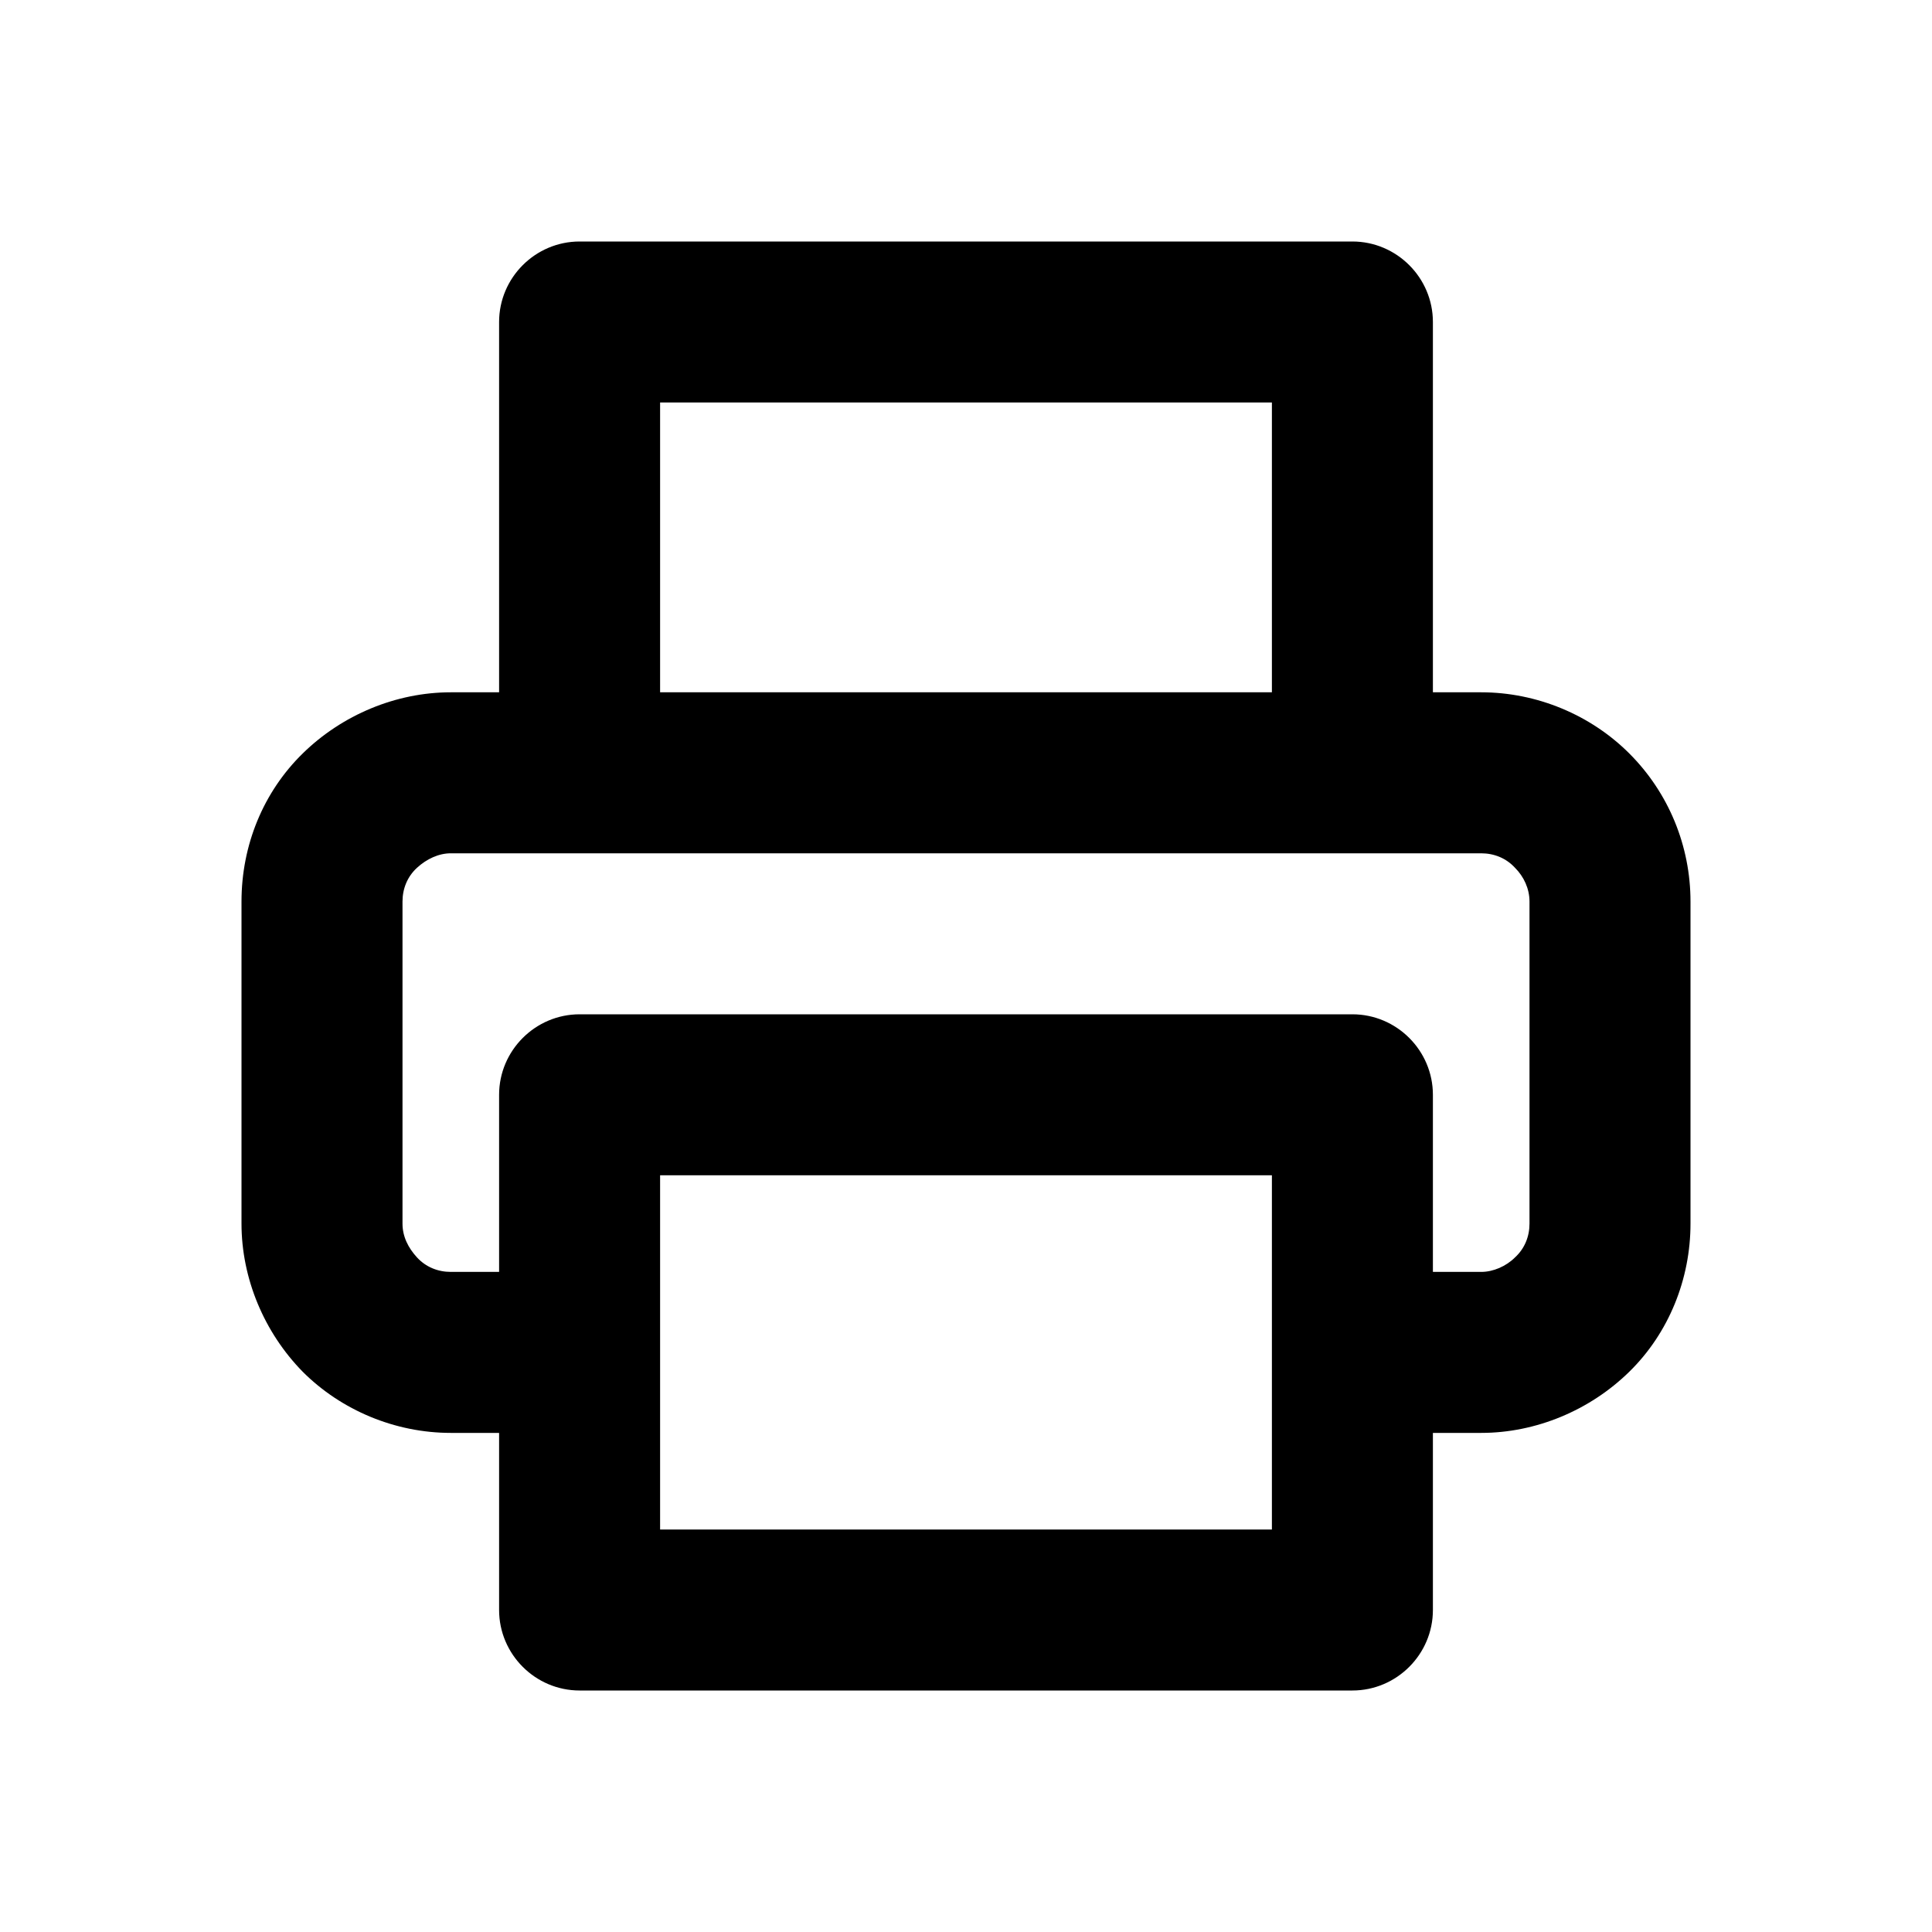 <svg class="fill-current stroke-current w-full h-full" style="color: inherit" stroke-width="0.2" width="24" height="24" viewBox="0 0 24 24" stroke="none" xmlns="http://www.w3.org/2000/svg">
<path d="M20.24 9.36C19.76 8.88 19.09 8.6 18.4 8.6H17.8V4C17.8 3.45 17.35 3 16.8 3H7.2C6.65 3 6.2 3.45 6.2 4V8.6H5.6C4.92 8.6 4.25 8.88 3.76 9.36C3.27 9.84 3 10.5 3 11.2V15.2C3 15.88 3.28 16.55 3.76 17.04C4.24 17.52 4.91 17.8 5.6 17.8H6.2V20C6.2 20.55 6.65 21 7.2 21H16.8C17.35 21 17.8 20.55 17.8 20V17.8H18.4C19.08 17.8 19.75 17.52 20.24 17.04C20.73 16.56 21 15.89 21 15.2V11.2C21 10.51 20.73 9.85 20.24 9.36ZM8.2 5H15.8V8.6H8.2V5ZM15.8 19H8.2V16.8V14.6H15.8V19ZM19 15.2C19 15.36 18.94 15.51 18.82 15.62C18.71 15.73 18.55 15.8 18.4 15.8H17.8V13.6C17.8 13.05 17.35 12.6 16.8 12.6H7.2C6.65 12.6 6.2 13.05 6.2 13.6V15.8H5.6C5.44 15.8 5.29 15.74 5.18 15.62C5.07 15.5 5 15.36 5 15.2V11.2C5 11.04 5.06 10.89 5.18 10.78C5.3 10.67 5.45 10.6 5.6 10.6H18.4C18.56 10.6 18.71 10.66 18.82 10.78C18.93 10.89 19 11.04 19 11.2V15.2Z" />
</svg>

